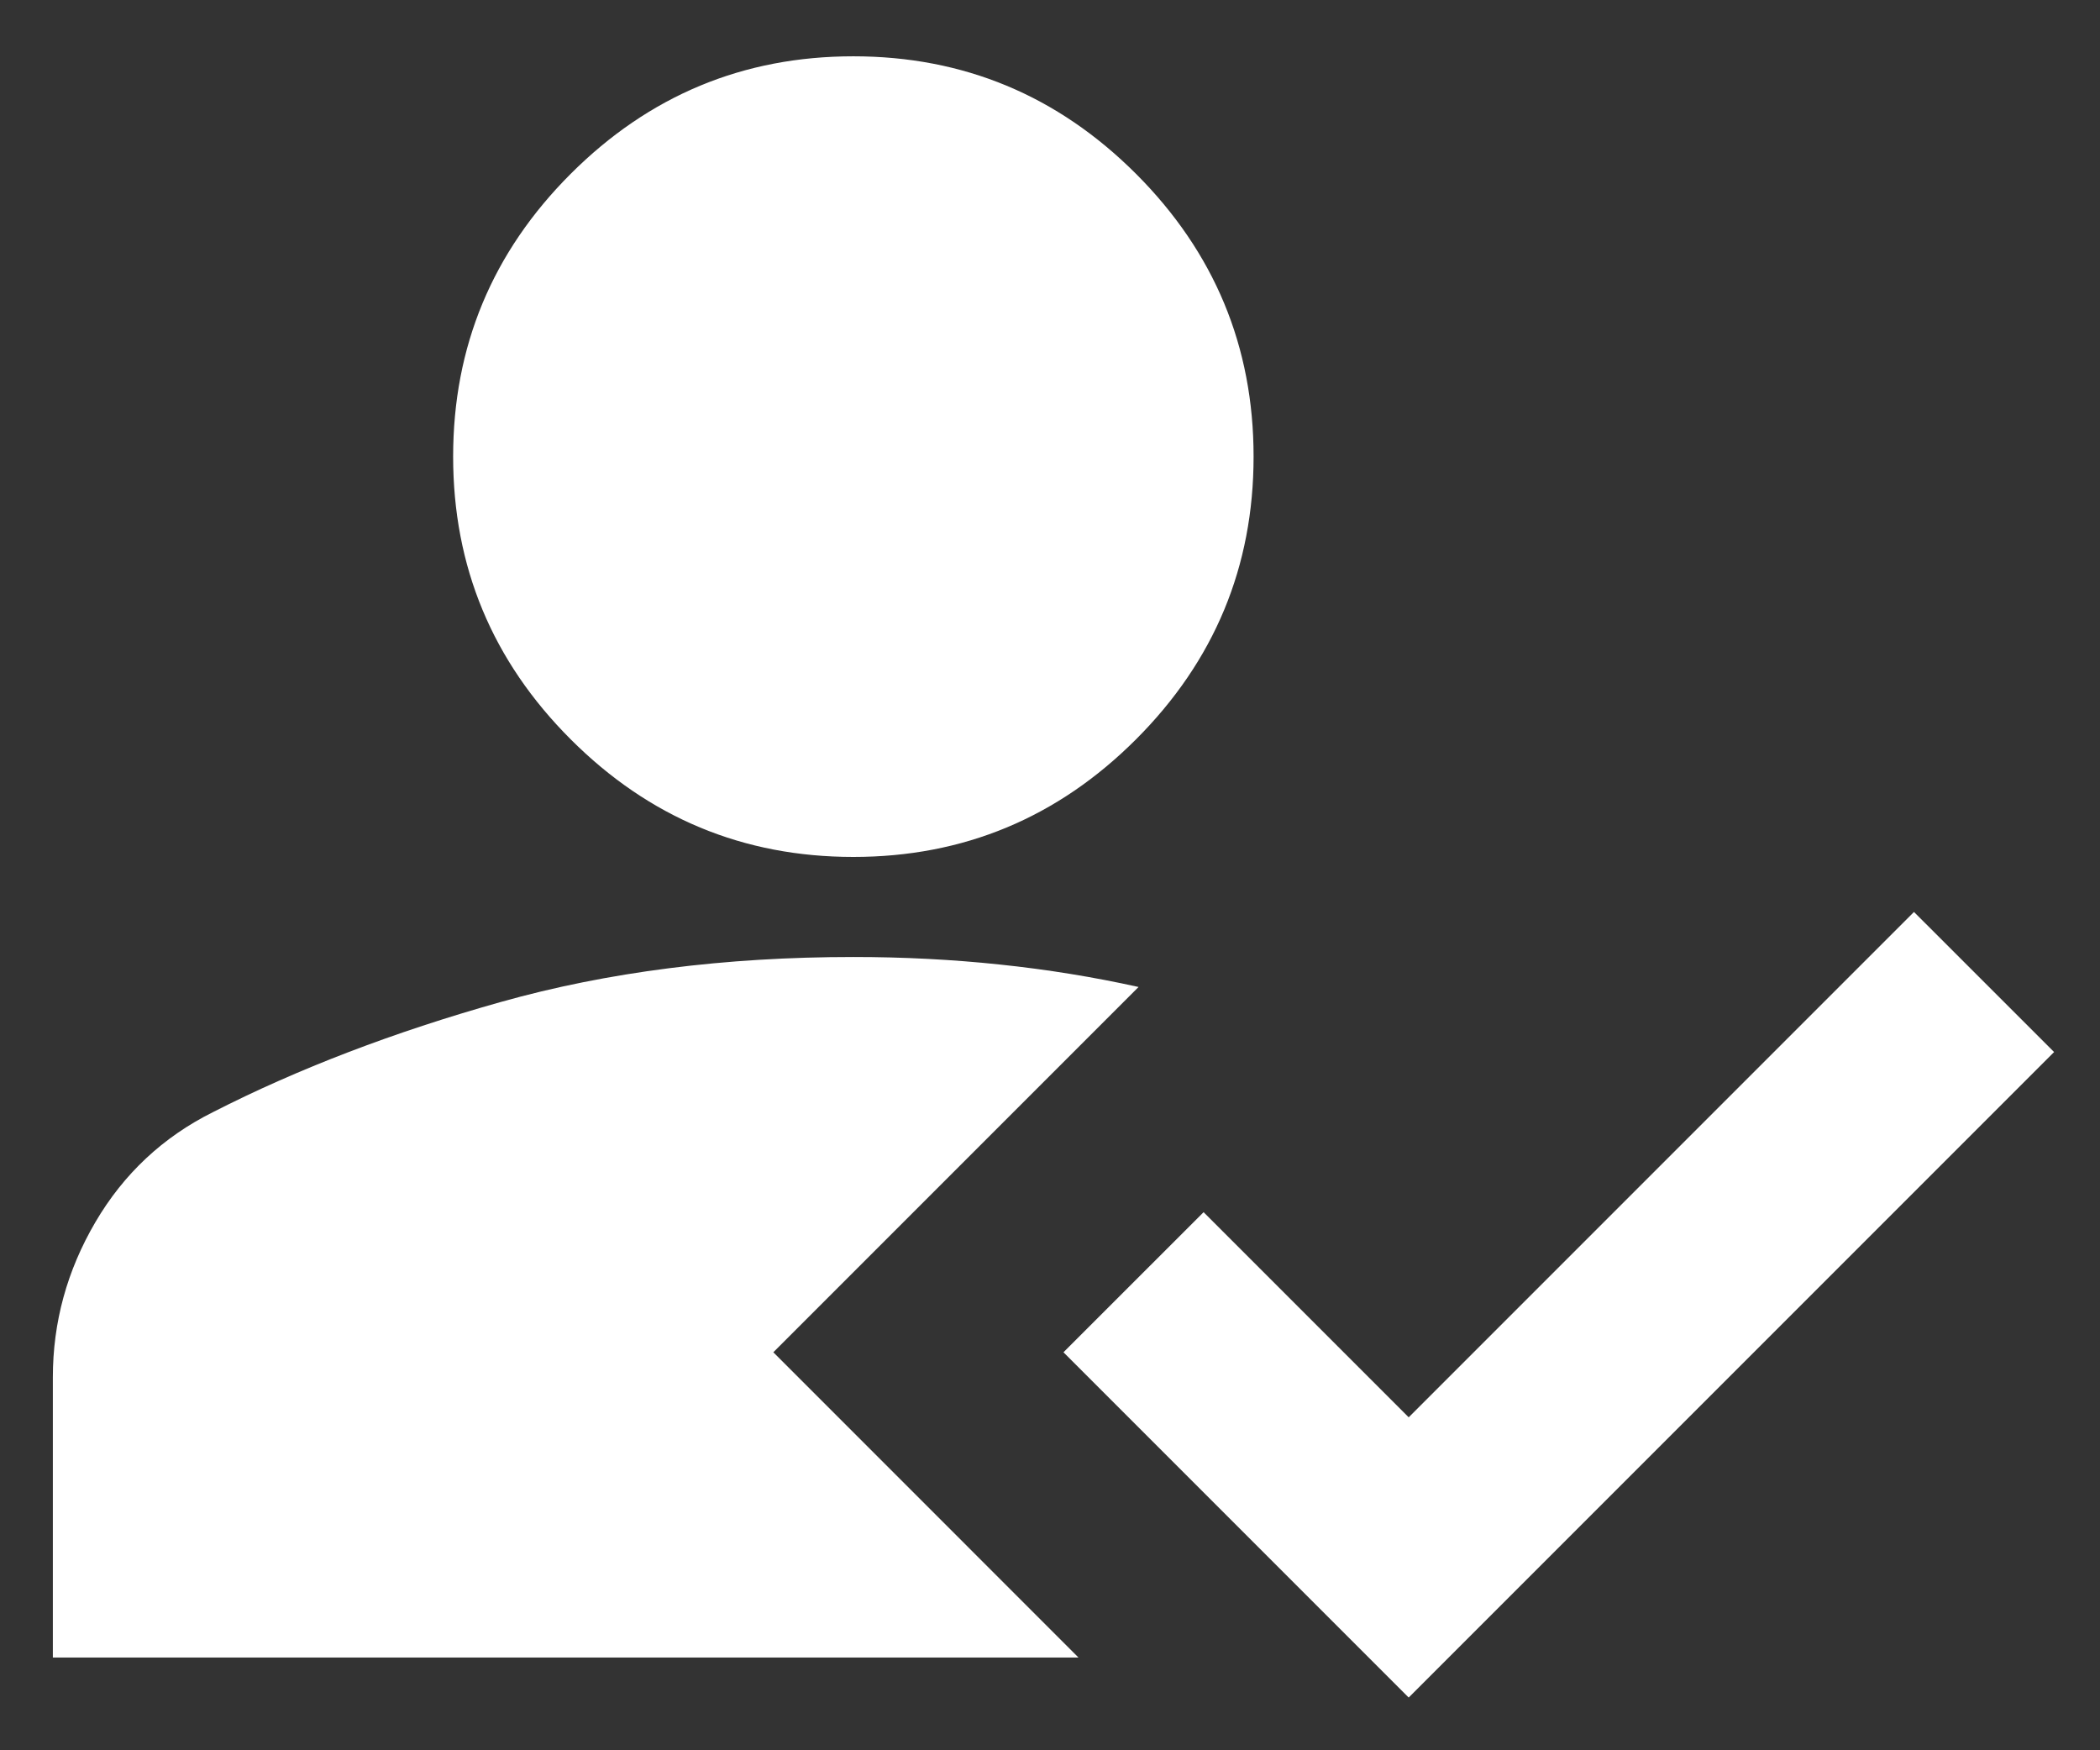 <svg width="36" height="30" viewBox="0 0 36 30" fill="none" xmlns="http://www.w3.org/2000/svg">
<rect x="0" y="0" width="36" height="30" fill="#333333" stroke="none"/>
<path id="Vector" d="M24.149 29.096L18.231 23.178L20.633 20.777L24.149 24.293L32.811 15.631L35.213 18.032L24.149 29.096ZM14.629 14.688C12.742 14.688 11.127 14.016 9.783 12.672C8.439 11.328 7.768 9.713 7.768 7.826C7.768 5.939 8.439 4.324 9.783 2.98C11.127 1.637 12.742 0.965 14.629 0.965C16.516 0.965 18.131 1.637 19.475 2.98C20.818 4.324 21.49 5.939 21.49 7.826C21.49 9.713 20.818 11.328 19.475 12.672C18.131 14.016 16.516 14.688 14.629 14.688ZM19.518 16.917L13.257 23.178L18.488 28.41H0.906V23.607C0.906 22.664 1.149 21.777 1.635 20.948C2.121 20.119 2.793 19.49 3.651 19.062C5.109 18.318 6.753 17.689 8.582 17.175C10.412 16.66 12.428 16.403 14.629 16.403C15.487 16.403 16.323 16.446 17.138 16.532C17.952 16.617 18.746 16.746 19.518 16.917Z" fill="white"/>
</svg>
